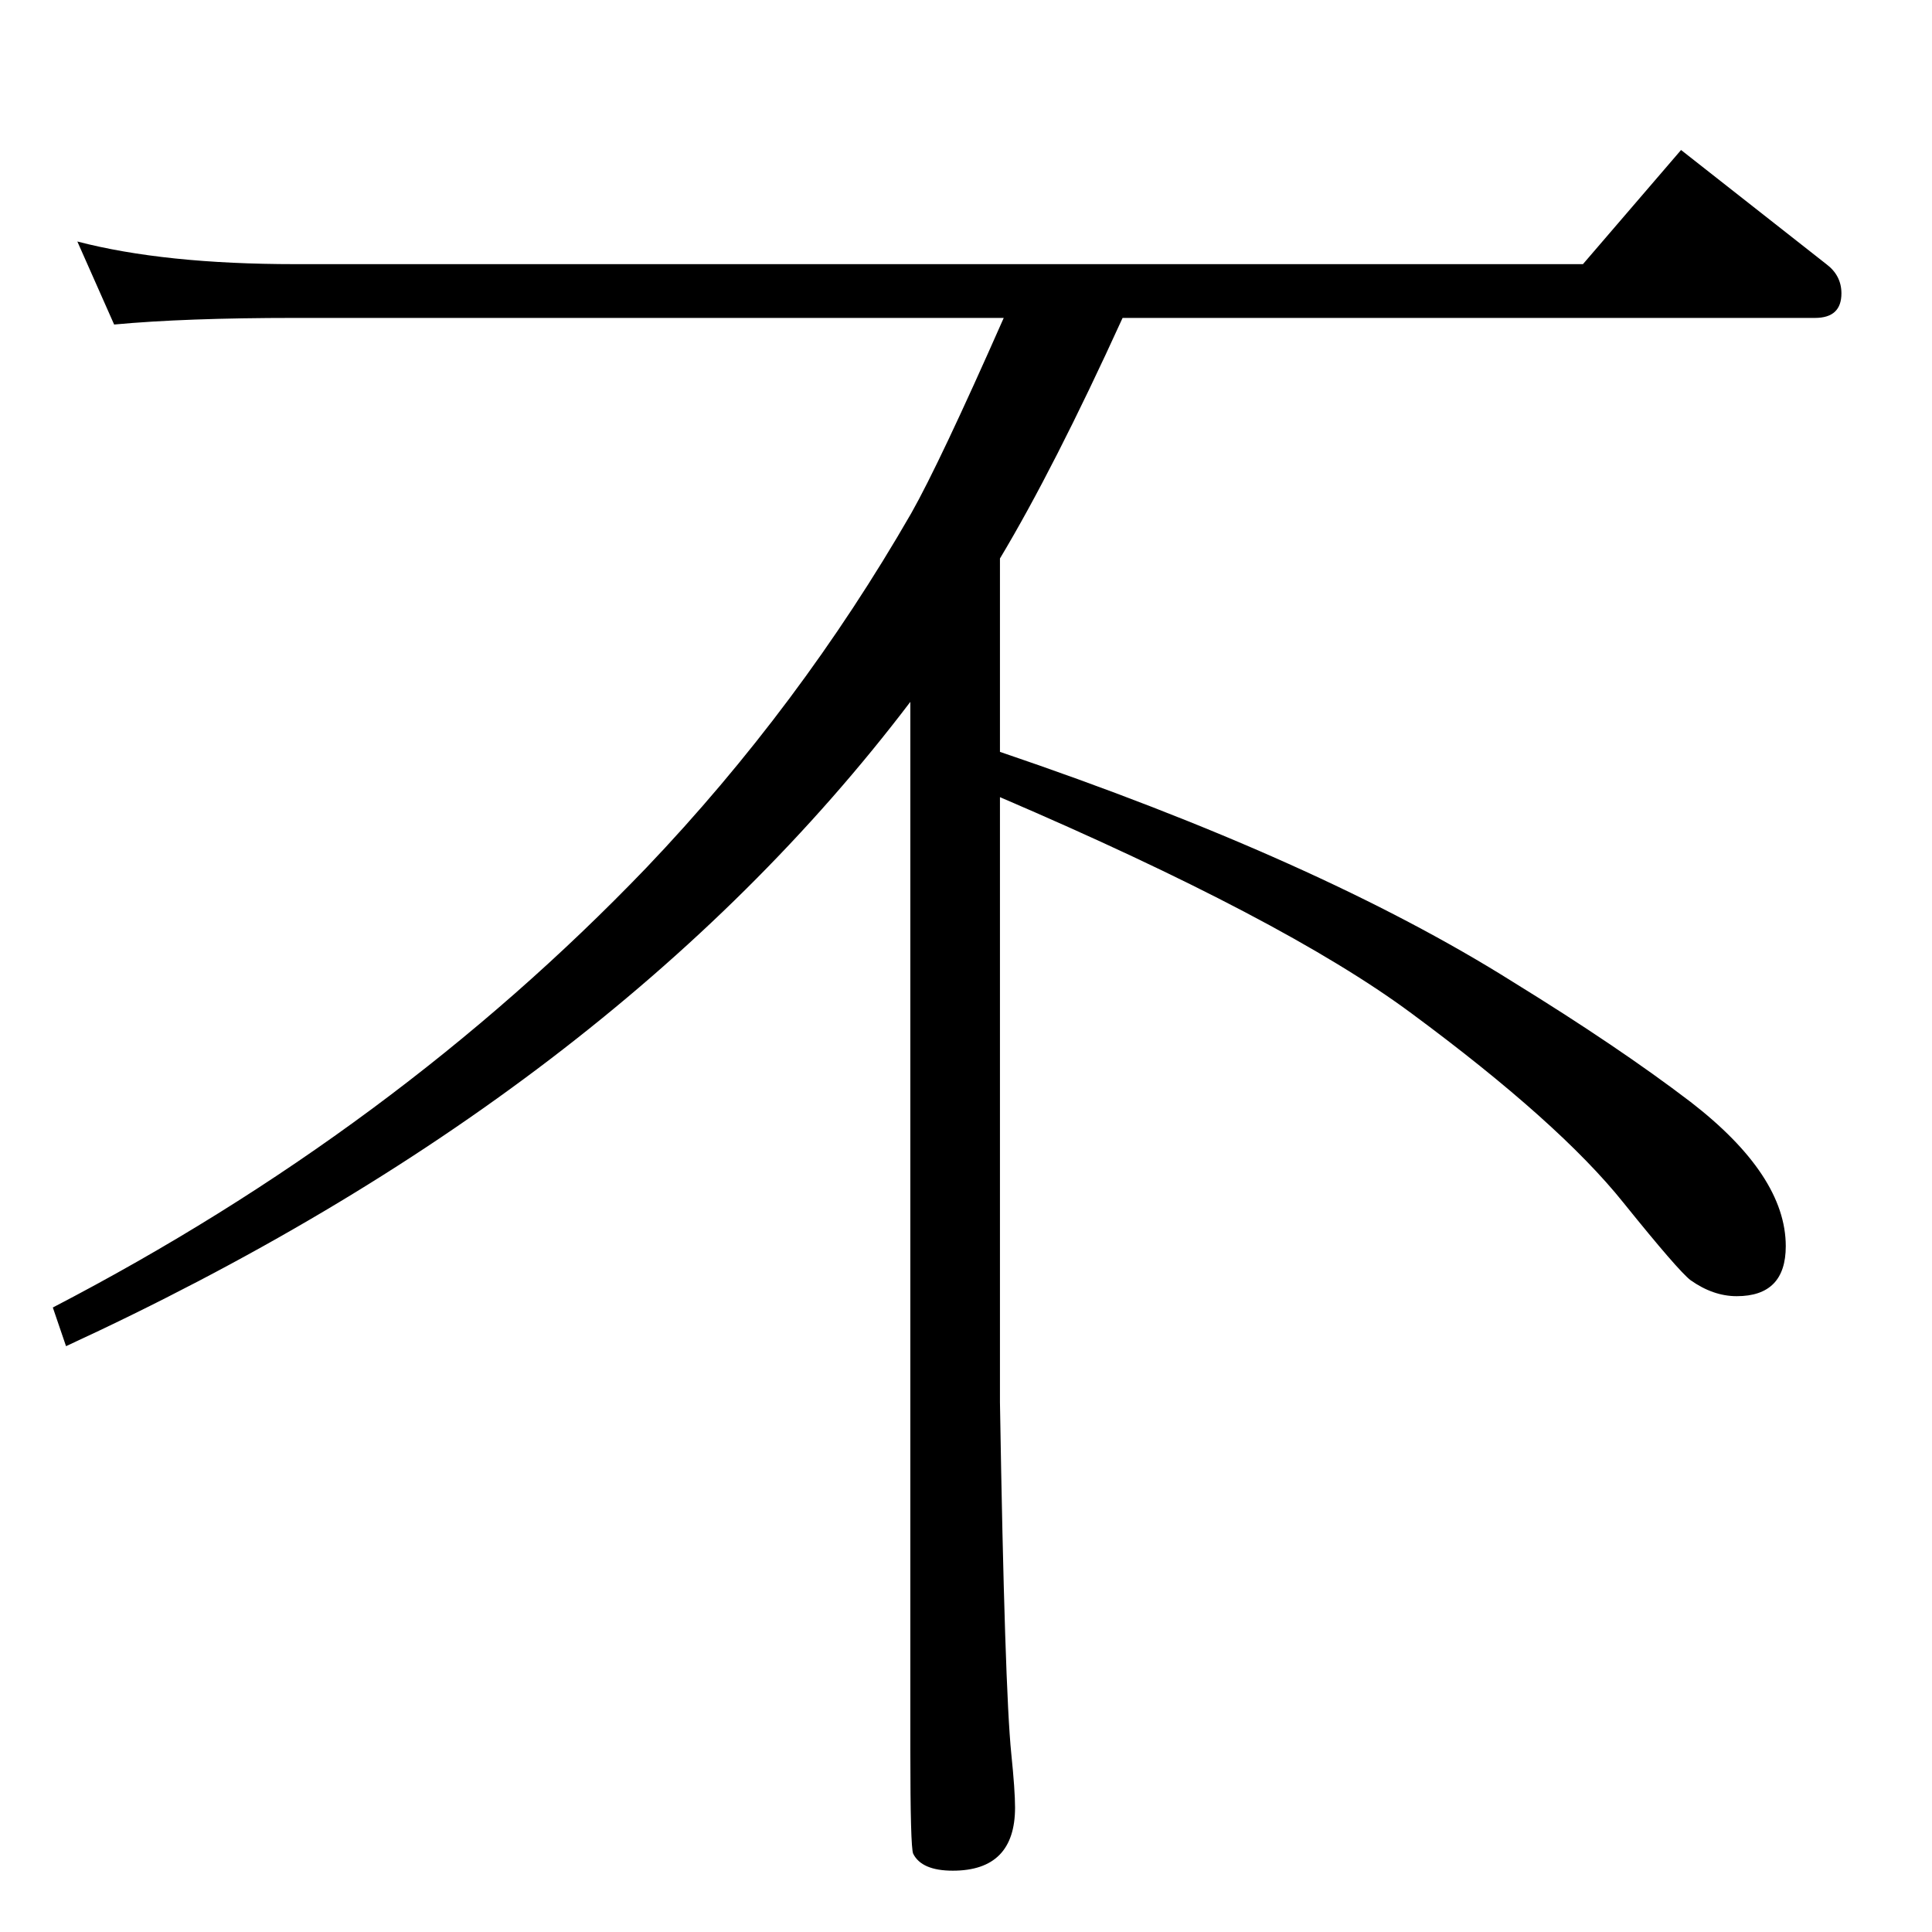 <?xml version="1.0" standalone="no"?>
<!DOCTYPE svg PUBLIC "-//W3C//DTD SVG 1.1//EN" "http://www.w3.org/Graphics/SVG/1.1/DTD/svg11.dtd" >
<svg xmlns="http://www.w3.org/2000/svg" xmlns:xlink="http://www.w3.org/1999/xlink" version="1.1" viewBox="0 -410 2048 2048">
  <g transform="matrix(1 0 0 -1 0 1638)">
   <path fill="currentColor"
d="M1060 561q5 -303 12 -372q4 -39 4 -57q0 -67 -66 -67q-33 0 -42 18q-3 7 -3 109v364v748q-316 -416 -895 -683l-14 41q362 188 629 466q163 171 281 376q30 53 98 207h-751q-117 0 -192 -7l-39 88q92 -24 231 -24h1365l104 121l154 -121q16 -12 16 -31q0 -26 -28 -26
h-734q-73 -160 -130 -255v-205q339 -115 544 -244q112 -69 188 -127q101 -78 101 -153q0 -53 -52 -53q-25 0 -49 17q-13 10 -71 82q-68 85 -225 201q-135 100 -436 229v-642z" />
  </g>

</svg>
